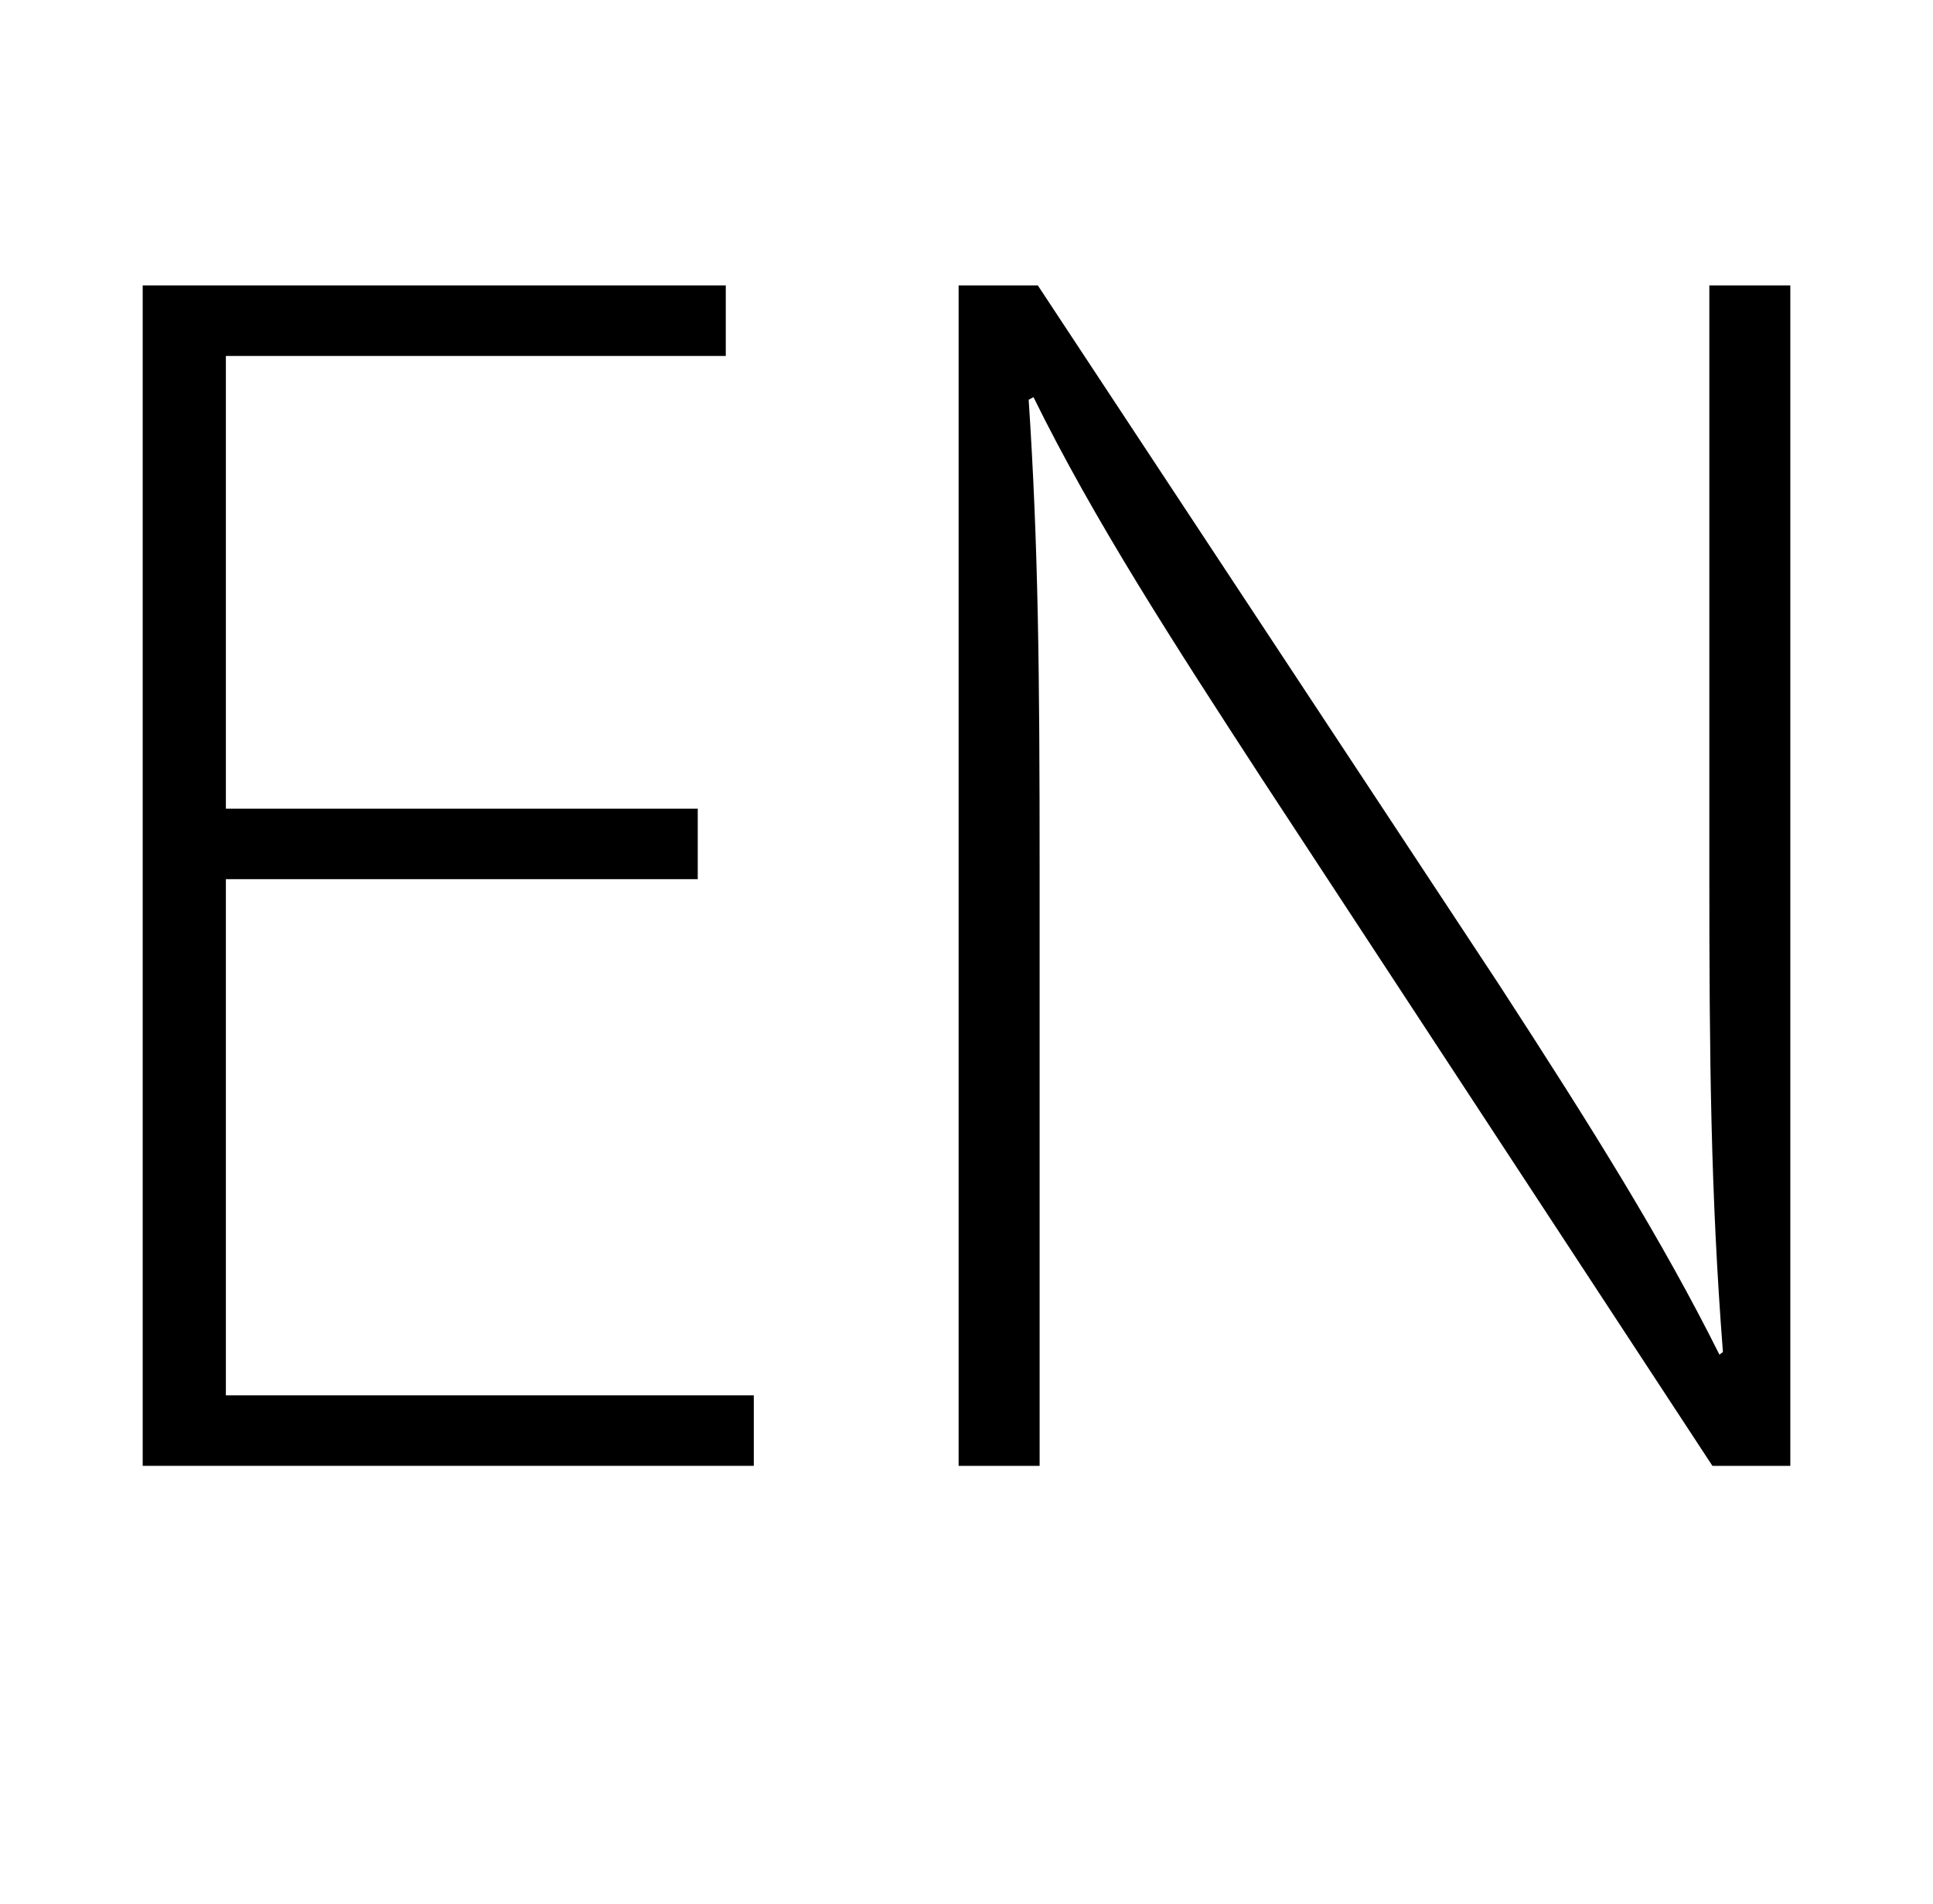 <?xml version="1.0" encoding="UTF-8"?><svg id="Layer_1" xmlns="http://www.w3.org/2000/svg" width="785.77" height="773.69" viewBox="0 0 785.77 773.69"><path d="m283.64,357.31H91.82v209.79h214.6v28.65H58.01V116.02h237.02v28.65H91.82v183.99h191.82v28.65Z" style="stroke-width:0px;"/><path d="m389.68,595.75V116.02h32.21l187.02,283.46c38.97,59.97,66.73,104.45,90.04,151.07l1.42-1.07c-4.98-64.41-5.52-119.22-5.52-194.67V116.02h32.92v479.73h-31.67l-183.1-279.19c-35.77-54.98-68.51-105.52-92.88-155.16l-1.96,1.07c3.91,59.08,4.45,110.68,4.45,190.57v242.71h-32.92Z" style="stroke-width:0px;"/></svg>